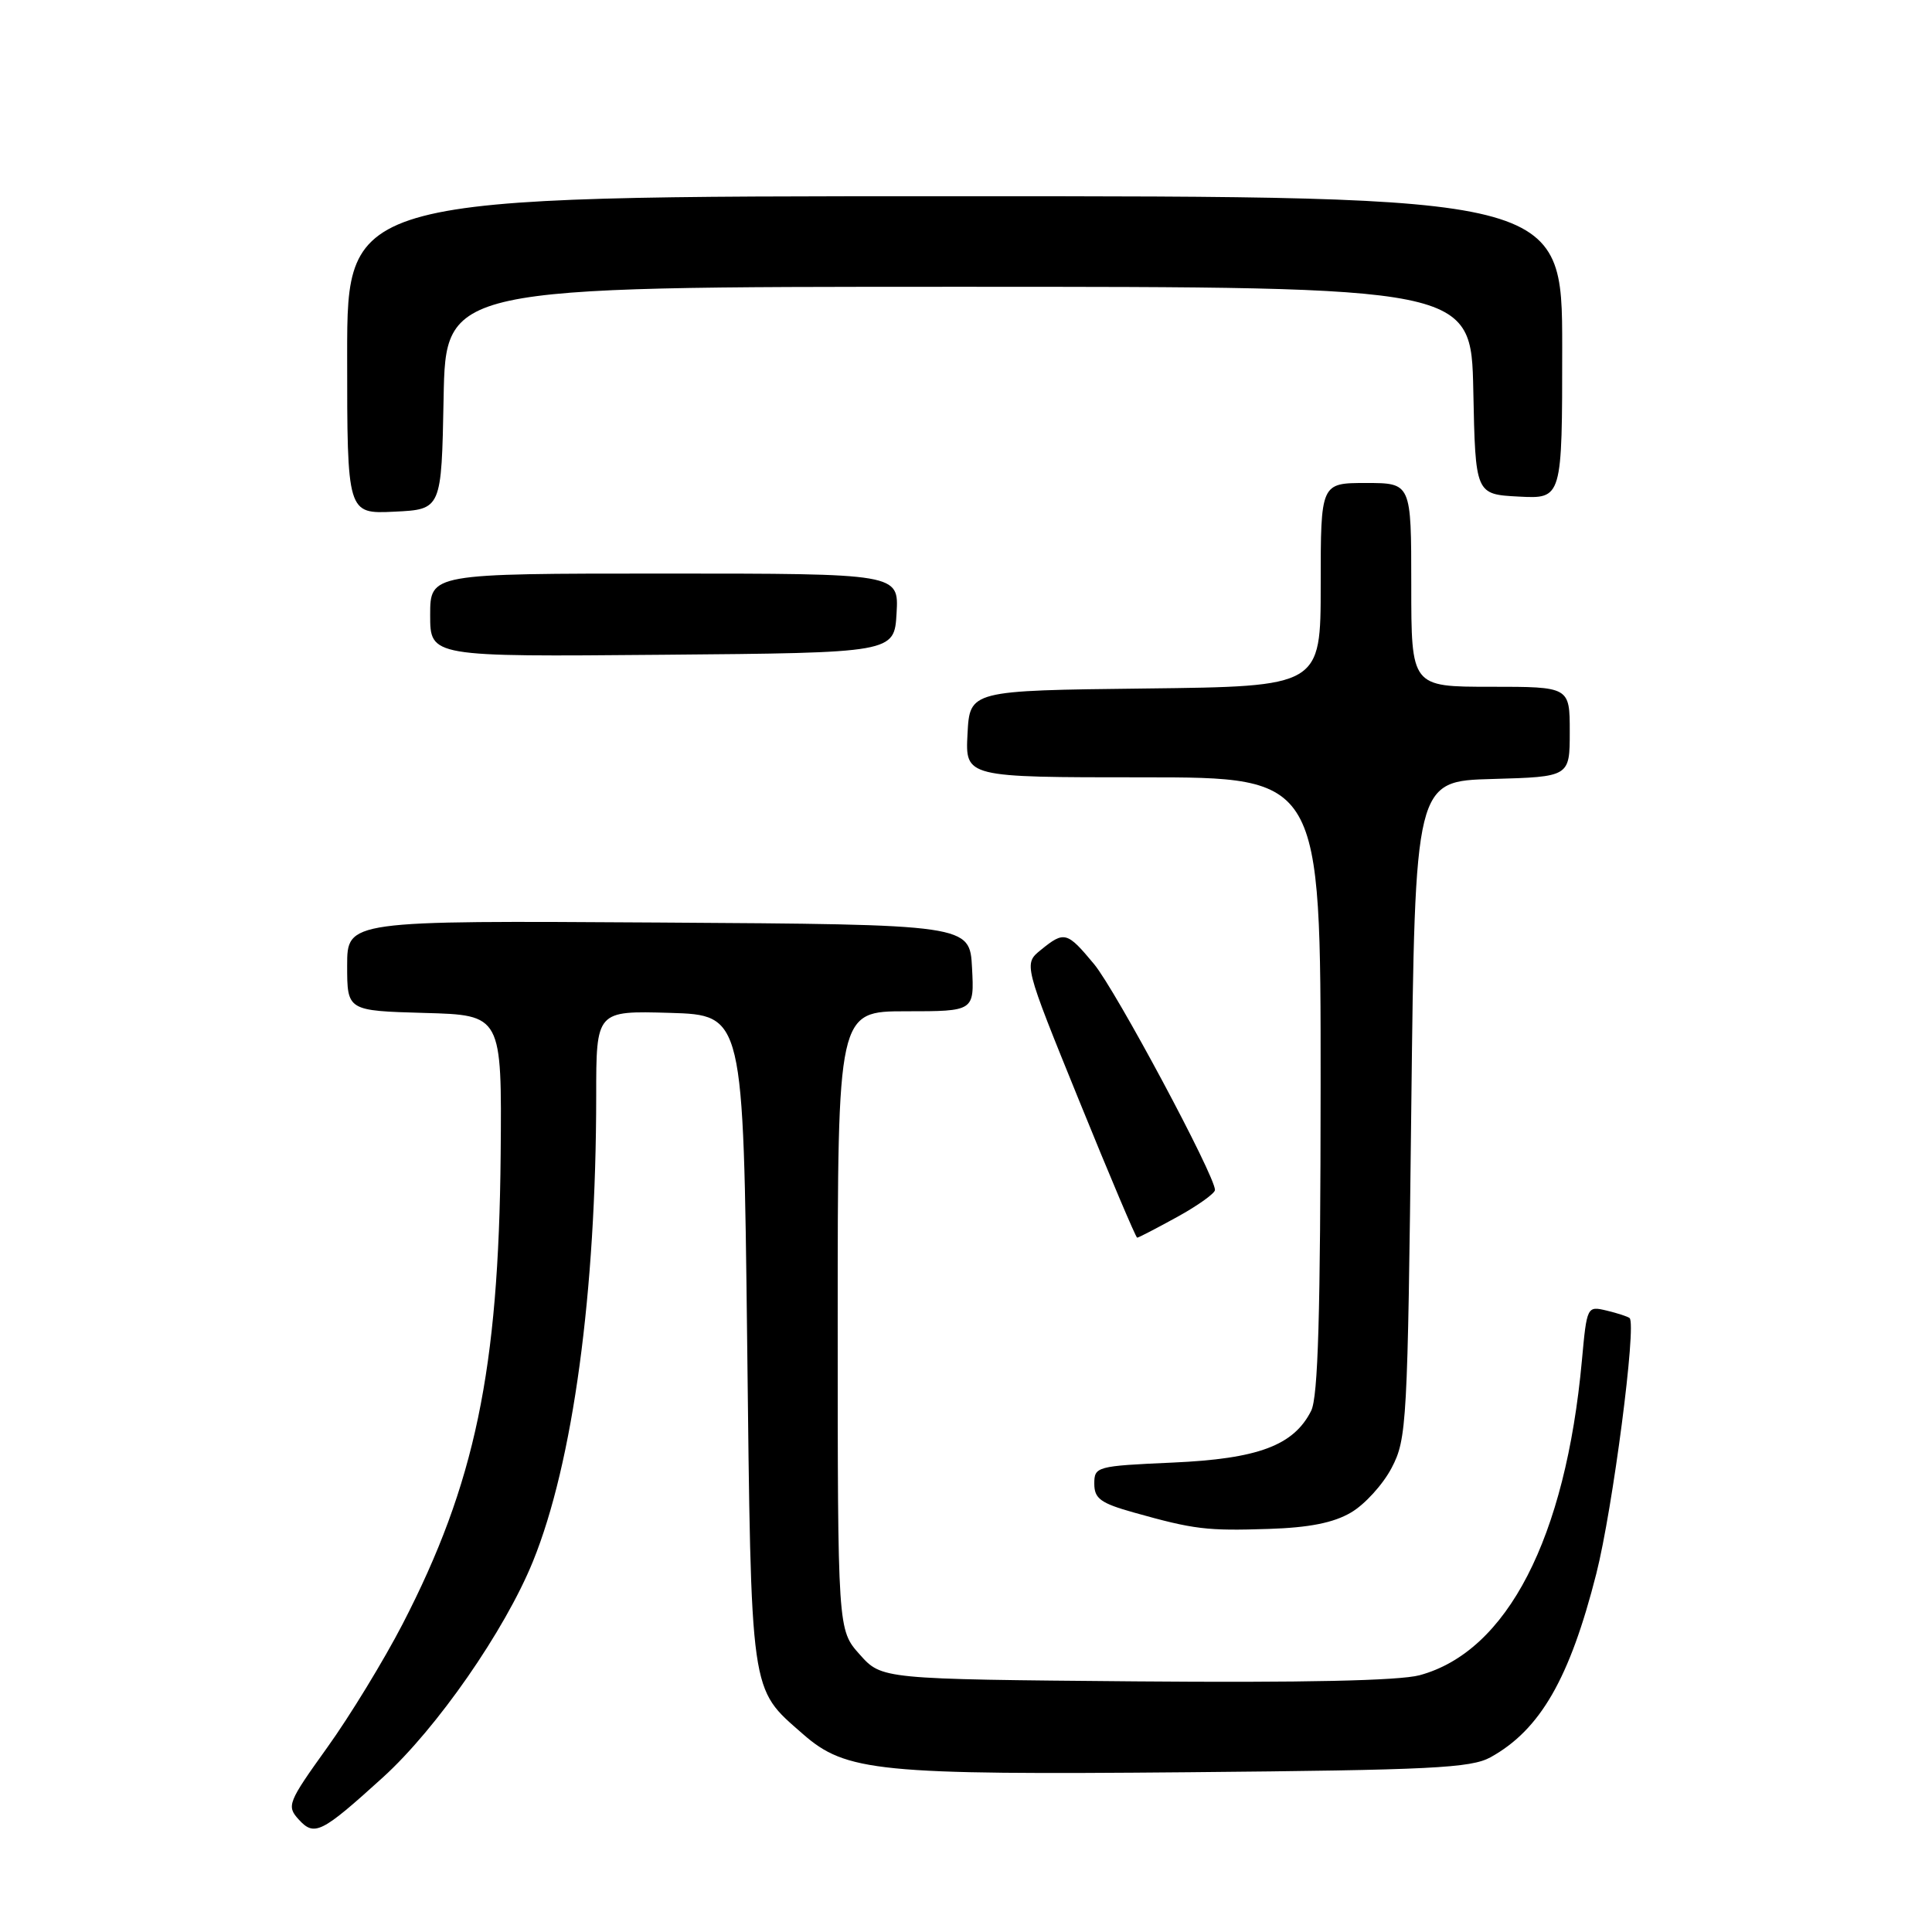 <?xml version="1.0" encoding="UTF-8" standalone="no"?>
<!DOCTYPE svg PUBLIC "-//W3C//DTD SVG 1.1//EN" "http://www.w3.org/Graphics/SVG/1.1/DTD/svg11.dtd" >
<svg xmlns="http://www.w3.org/2000/svg" xmlns:xlink="http://www.w3.org/1999/xlink" version="1.1" viewBox="0 0 256 256">
 <g >
 <path fill="currentColor"
d=" M 50.73 235.52 C 57.88 229.03 66.90 216.05 70.62 206.89 C 75.92 193.85 78.99 171.24 79.00 145.21 C 79.00 133.93 79.00 133.93 88.75 134.21 C 98.50 134.50 98.50 134.50 99.00 177.50 C 99.55 225.16 99.33 223.57 106.39 229.77 C 112.09 234.77 116.36 235.20 157.50 234.83 C 189.64 234.54 194.89 234.28 197.50 232.85 C 204.08 229.21 207.99 222.43 211.52 208.52 C 213.70 199.93 216.88 175.48 215.93 174.65 C 215.69 174.45 214.32 174.00 212.89 173.66 C 210.29 173.04 210.27 173.09 209.61 180.27 C 207.45 203.83 199.70 218.85 188.09 221.98 C 185.39 222.70 172.62 222.98 150.42 222.79 C 116.83 222.50 116.83 222.50 113.92 219.23 C 111.00 215.97 111.00 215.97 111.00 174.98 C 111.00 134.00 111.00 134.00 120.05 134.00 C 129.10 134.00 129.10 134.00 128.80 128.25 C 128.50 122.50 128.50 122.50 87.25 122.24 C 46.00 121.98 46.00 121.98 46.00 127.95 C 46.00 133.93 46.00 133.93 56.25 134.22 C 66.50 134.50 66.50 134.50 66.34 153.00 C 66.08 181.60 62.95 196.59 53.35 215.19 C 50.86 220.00 46.36 227.38 43.35 231.57 C 38.15 238.82 37.96 239.30 39.56 241.07 C 41.66 243.38 42.56 242.93 50.73 235.52 Z  M 179.01 200.42 C 180.82 199.37 183.25 196.70 184.40 194.50 C 186.41 190.66 186.52 188.72 187.00 147.00 C 187.50 103.50 187.50 103.50 197.75 103.22 C 208.00 102.93 208.00 102.93 208.00 96.97 C 208.00 91.00 208.00 91.00 197.50 91.00 C 187.00 91.00 187.00 91.00 187.00 77.50 C 187.00 64.00 187.00 64.00 181.00 64.00 C 175.00 64.00 175.00 64.00 175.00 77.48 C 175.00 90.96 175.00 90.96 151.75 91.23 C 128.50 91.50 128.50 91.50 128.20 97.25 C 127.90 103.00 127.90 103.00 151.45 103.00 C 175.00 103.00 175.00 103.00 174.99 143.75 C 174.97 174.12 174.66 185.12 173.73 186.95 C 171.41 191.54 166.70 193.30 155.37 193.80 C 145.29 194.25 145.00 194.33 145.00 196.60 C 145.00 198.57 145.83 199.18 150.25 200.42 C 158.23 202.66 159.89 202.86 168.11 202.59 C 173.46 202.42 176.70 201.78 179.01 200.42 Z  M 155.99 161.25 C 158.73 159.74 160.98 158.13 160.99 157.68 C 161.02 155.83 147.85 131.22 144.97 127.75 C 141.39 123.44 141.03 123.34 137.93 125.86 C 135.63 127.72 135.63 127.72 143.00 145.86 C 147.05 155.84 150.51 164.00 150.68 164.00 C 150.86 164.00 153.24 162.76 155.99 161.25 Z  M 118.80 81.25 C 119.10 76.00 119.10 76.00 88.05 76.00 C 57.00 76.00 57.00 76.00 57.00 81.51 C 57.00 87.03 57.00 87.03 87.75 86.76 C 118.50 86.50 118.50 86.50 118.80 81.25 Z  M 58.78 52.75 C 59.05 38.00 59.05 38.00 127.00 38.00 C 194.94 38.00 194.94 38.00 195.22 51.75 C 195.50 65.50 195.50 65.50 201.25 65.80 C 207.00 66.10 207.00 66.10 207.00 46.05 C 207.00 26.00 207.00 26.00 126.50 26.00 C 46.00 26.00 46.00 26.00 46.00 47.05 C 46.00 68.10 46.00 68.10 52.25 67.80 C 58.50 67.50 58.50 67.50 58.78 52.75 Z "/>
</g>
</svg>